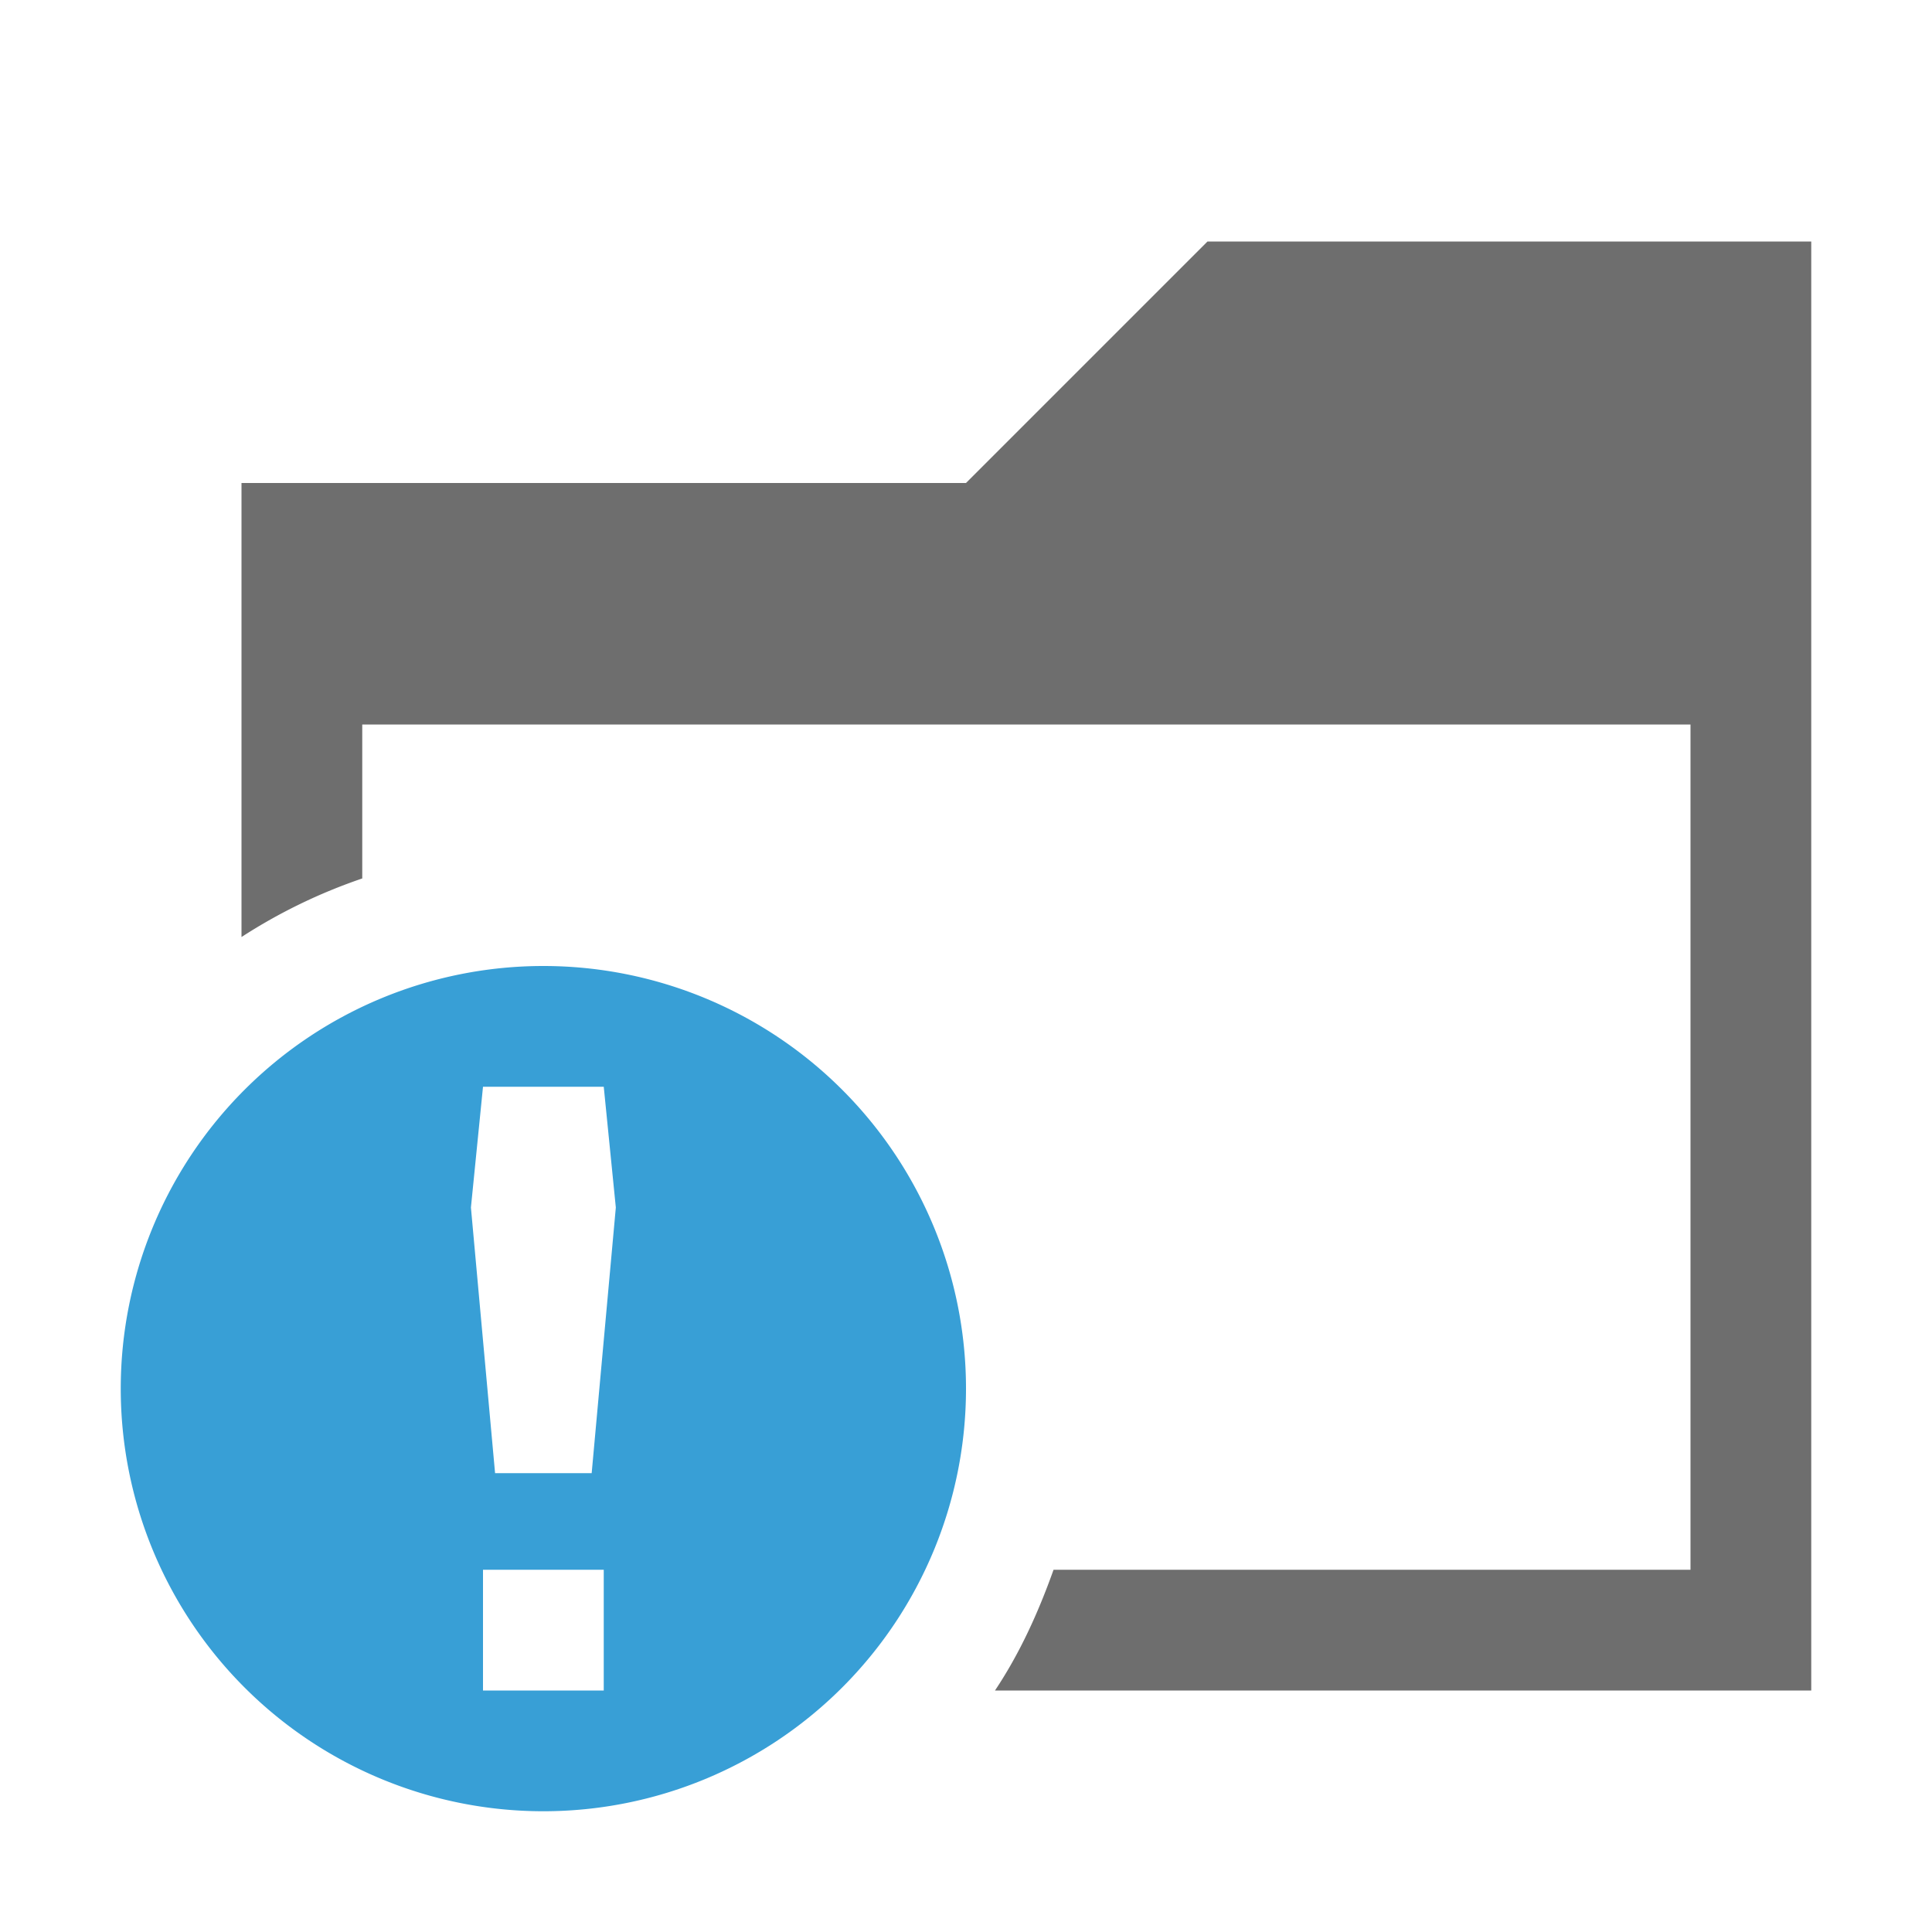 <svg xmlns="http://www.w3.org/2000/svg" width="16" height="16" viewBox="0 0 16 16"><rect id="frame" width="16" height="16" fill="none"/><g fill="none" fill-rule="evenodd"><path fill="#6E6E6E" d="M10 2L8 4H2v3.76a4.512 4.512 0 0 1 1-.485V6h11v7H8.725c-.126.354-.28.693-.485 1H15V2h-5z"/><path fill="#389FD6" d="M4.9 12.2h-.8L3.9 10 4 9h1l.1 1-.2 2.2zM4 14h1v-1H4v1zm.5-6a3.5 3.5 0 1 0 0 7 3.5 3.5 0 0 0 0-7z"/></g></svg>